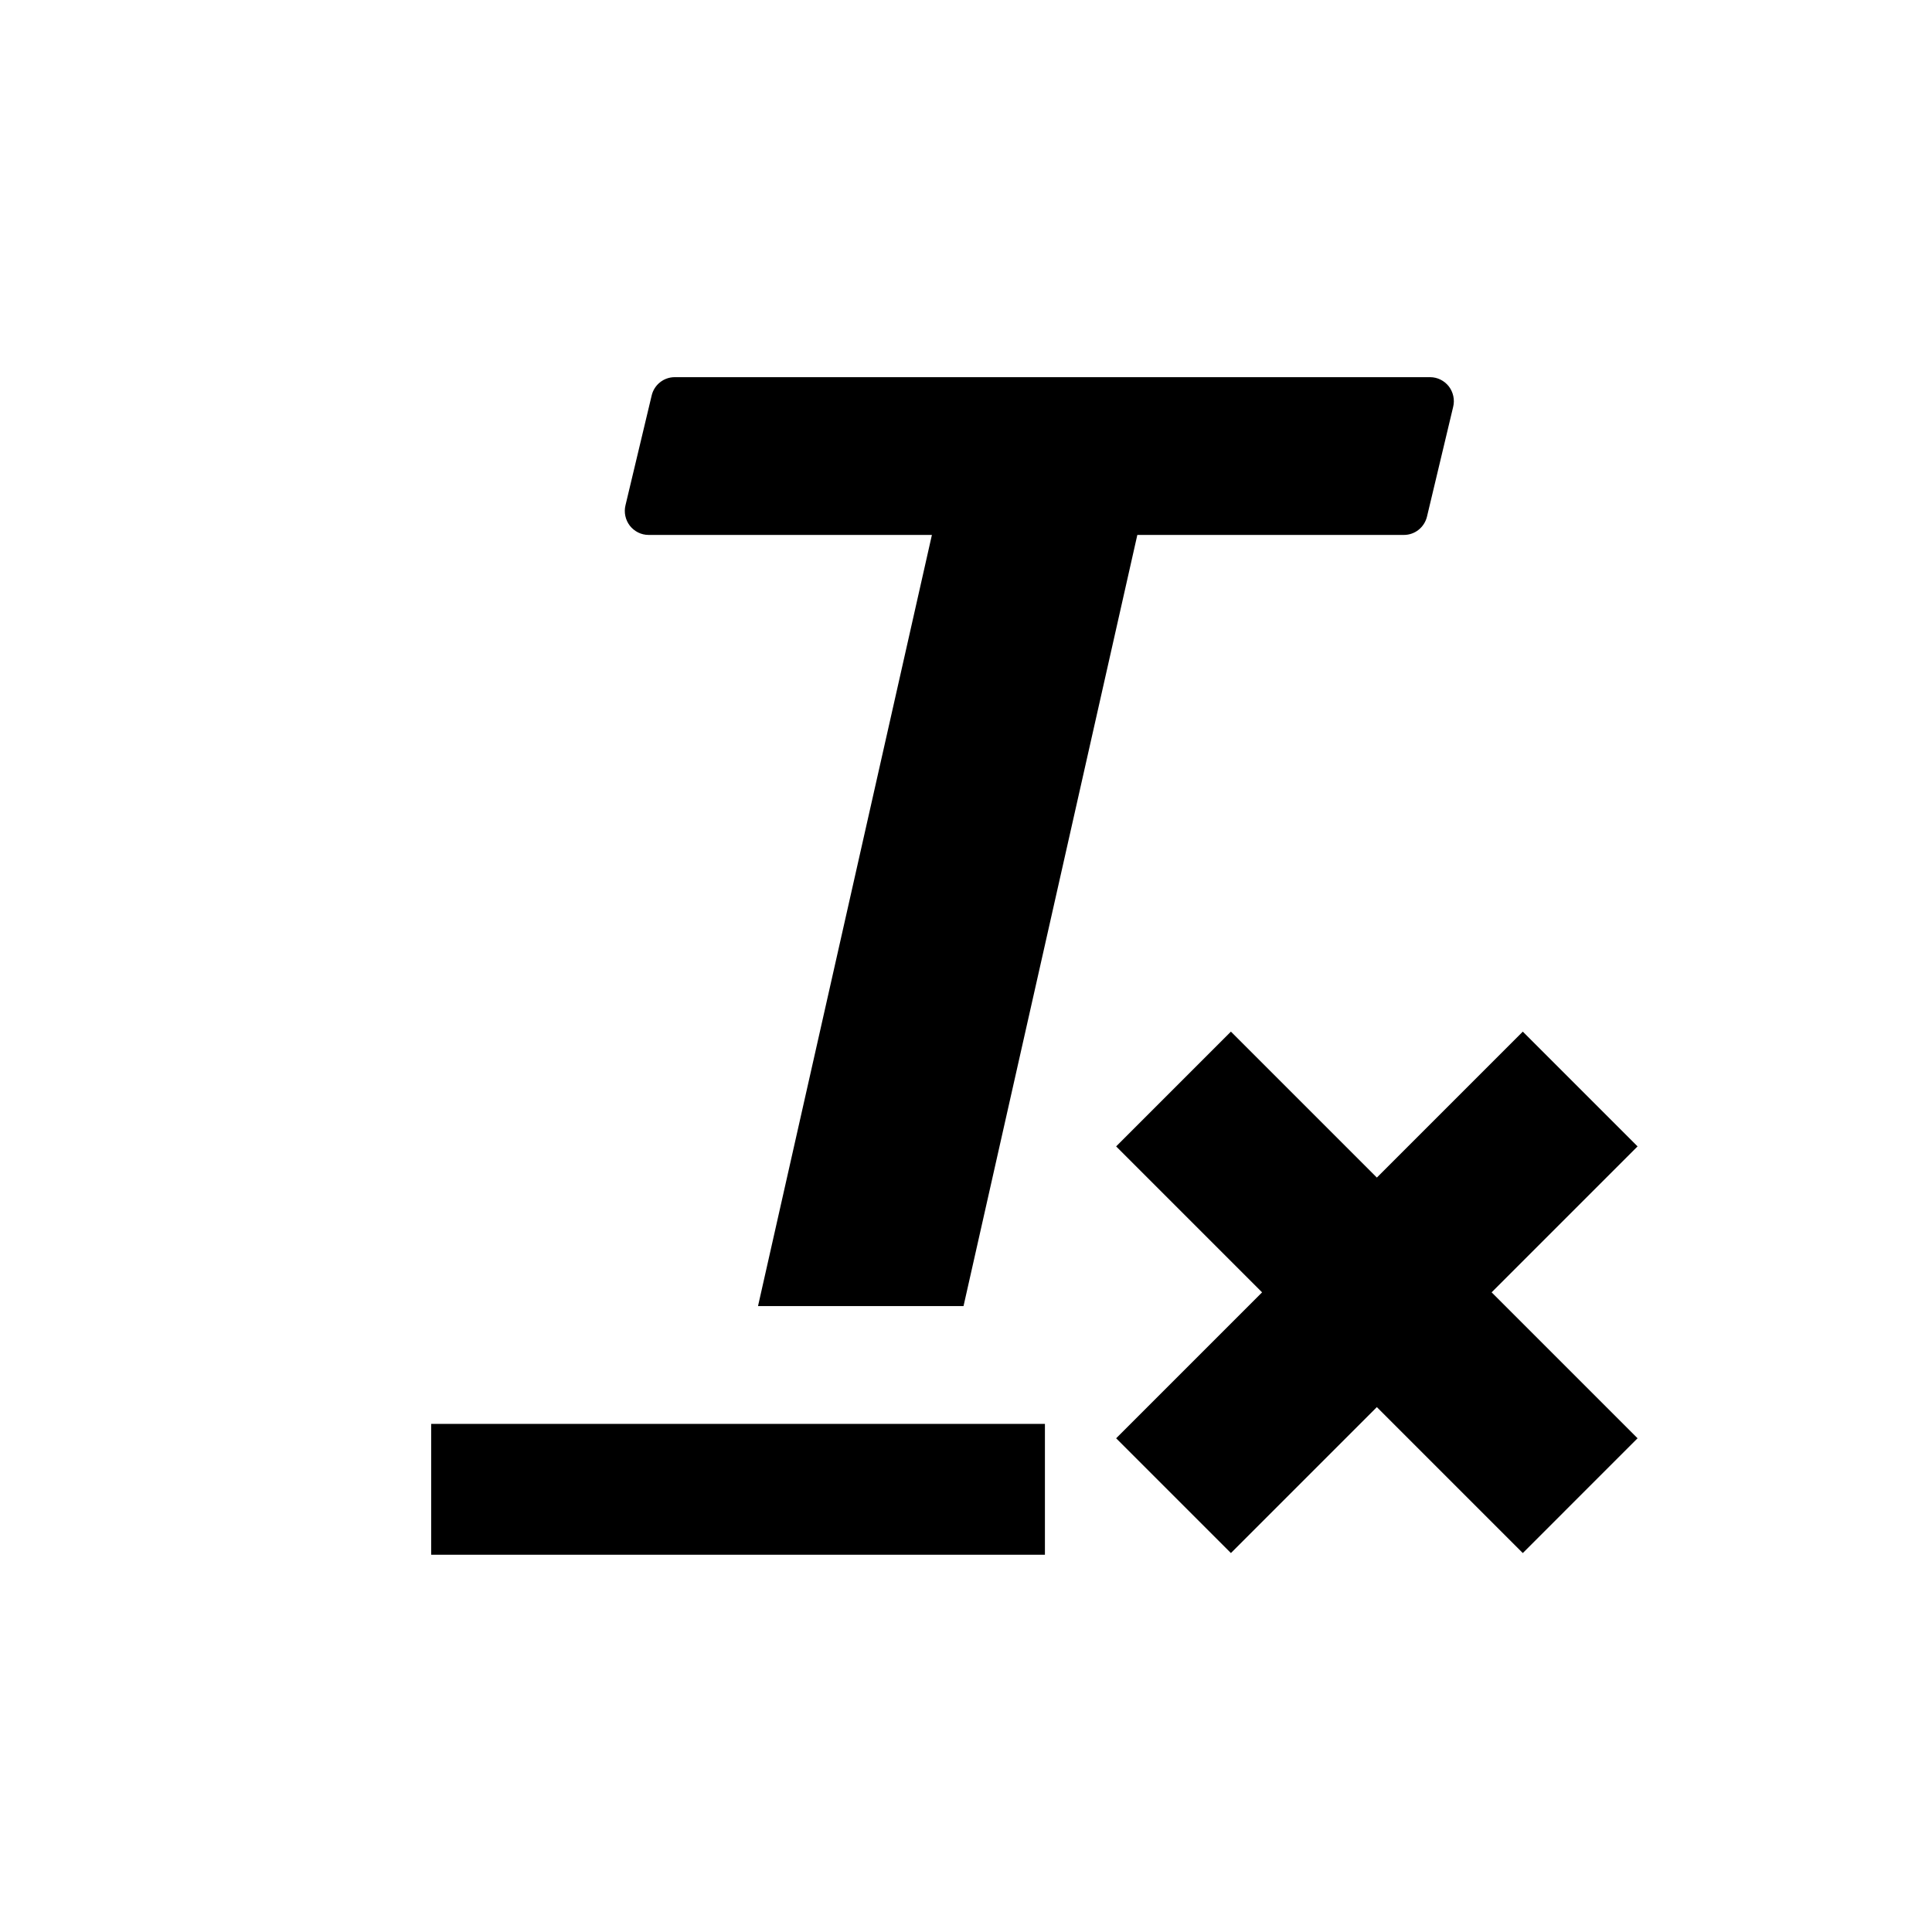 <?xml version="1.0" encoding="UTF-8" standalone="no"?>
<svg
   xmlns:dc="http://purl.org/dc/elements/1.1/"
   xmlns:cc="http://creativecommons.org/ns#"
   xmlns:rdf="http://www.w3.org/1999/02/22-rdf-syntax-ns#"
   xmlns:svg="http://www.w3.org/2000/svg"
   xmlns="http://www.w3.org/2000/svg"
   xmlns:sodipodi="http://sodipodi.sourceforge.net/DTD/sodipodi-0.dtd"
   xmlns:inkscape="http://www.inkscape.org/namespaces/inkscape"
   width="128"
   height="128"
   viewBox="0 0 128 128"
   version="1.1"
   id="svg4712"
   sodipodi:docname="text-clear-formatting.svg"
   inkscape:version="0.92.3 (2405546, 2018-03-11)">
  <defs
     id="defs4716" />
  <sodipodi:namedview
     pagecolor="#ffffff"
     bordercolor="#666666"
     borderopacity="1"
     objecttolerance="10"
     gridtolerance="10"
     guidetolerance="10"
     inkscape:pageopacity="0"
     inkscape:pageshadow="2"
     inkscape:window-width="2560"
     inkscape:window-height="1414"
     id="namedview4714"
     showgrid="false"
     inkscape:zoom="5.9599"
     inkscape:cx="32.896154"
     inkscape:cy="44.937623"
     inkscape:window-x="0"
     inkscape:window-y="0"
     inkscape:window-maximized="1"
     inkscape:current-layer="ic_format_italic-1" />
  <!-- Generator: Sketch 57.1 (83088) - https://sketch.com -->
  <title
     id="title4703">Shape</title>
  <desc
     id="desc4705">Created with Sketch.</desc>
  <g
     style="fill:#000000;fill-rule:evenodd;stroke:none;stroke-width:1"
     id="Page-1-4"
     transform="matrix(5.571,0,0,5.571,33.357,25)">
    <g
       style="fill:#000000"
       id="Editor-8"
       transform="translate(-453,-148)">
      <g
         id="ic_format_italic-1"
         transform="translate(432,144)"
         style="fill:#000000">
        <path
           inkscape:connector-curvature="0"
           d="m 32.242,4.107 c -0.054,-0.068 -0.135,-0.109 -0.222,-0.109 h -8.984 c -0.13,0 -0.244,0.09 -0.274,0.219 l -0.311,1.304 c -0.021,0.085 -0.001,0.175 0.052,0.244 0.054,0.068 0.135,0.109 0.222,0.109 h 3.37 l -2.068,9.171 h 2.444 l 2.067,-9.171 h 3.171 c 0.13,0 0.243,-0.09 0.274,-0.219 l 0.311,-1.304 c 0.021,-0.085 0.001,-0.175 -0.052,-0.244"
           id="Fill-1"
           style="fill:#000000"
           sodipodi:nodetypes="csscccsccccsccc" />
        <path
           style="fill:#000000;fill-rule:evenodd;stroke:none;stroke-width:0.778"
           d="m 20.14,16.446 v 1.556 h 7.299 v -1.556 z"
           id="Shape"
           inkscape:connector-curvature="0"
           sodipodi:nodetypes="ccccc" />
        <g
           id="ZONE--"
           style="fill:#000000;fill-rule:evenodd;stroke:none;stroke-width:1"
           transform="matrix(0.689,0,0,0.689,28.286,11.781)">
          <g
             id="Data_V2-Copy"
             transform="translate(-230,-402)"
             style="fill:#000000;fill-rule:nonzero">
            <g
               id="sub-menu"
               transform="translate(204)"
               style="fill:#000000">
              <polygon
                 id="Shape-2"
                 points="35,403.981 32.481,406.5 35,409.019 33.019,411 30.5,408.481 27.981,411 26,409.019 28.519,406.5 26,403.981 27.981,402 30.5,404.519 33.019,402 "
                 style="fill:#000000" />
            </g>
          </g>
        </g>
      </g>
    </g>
  </g>
</svg>
